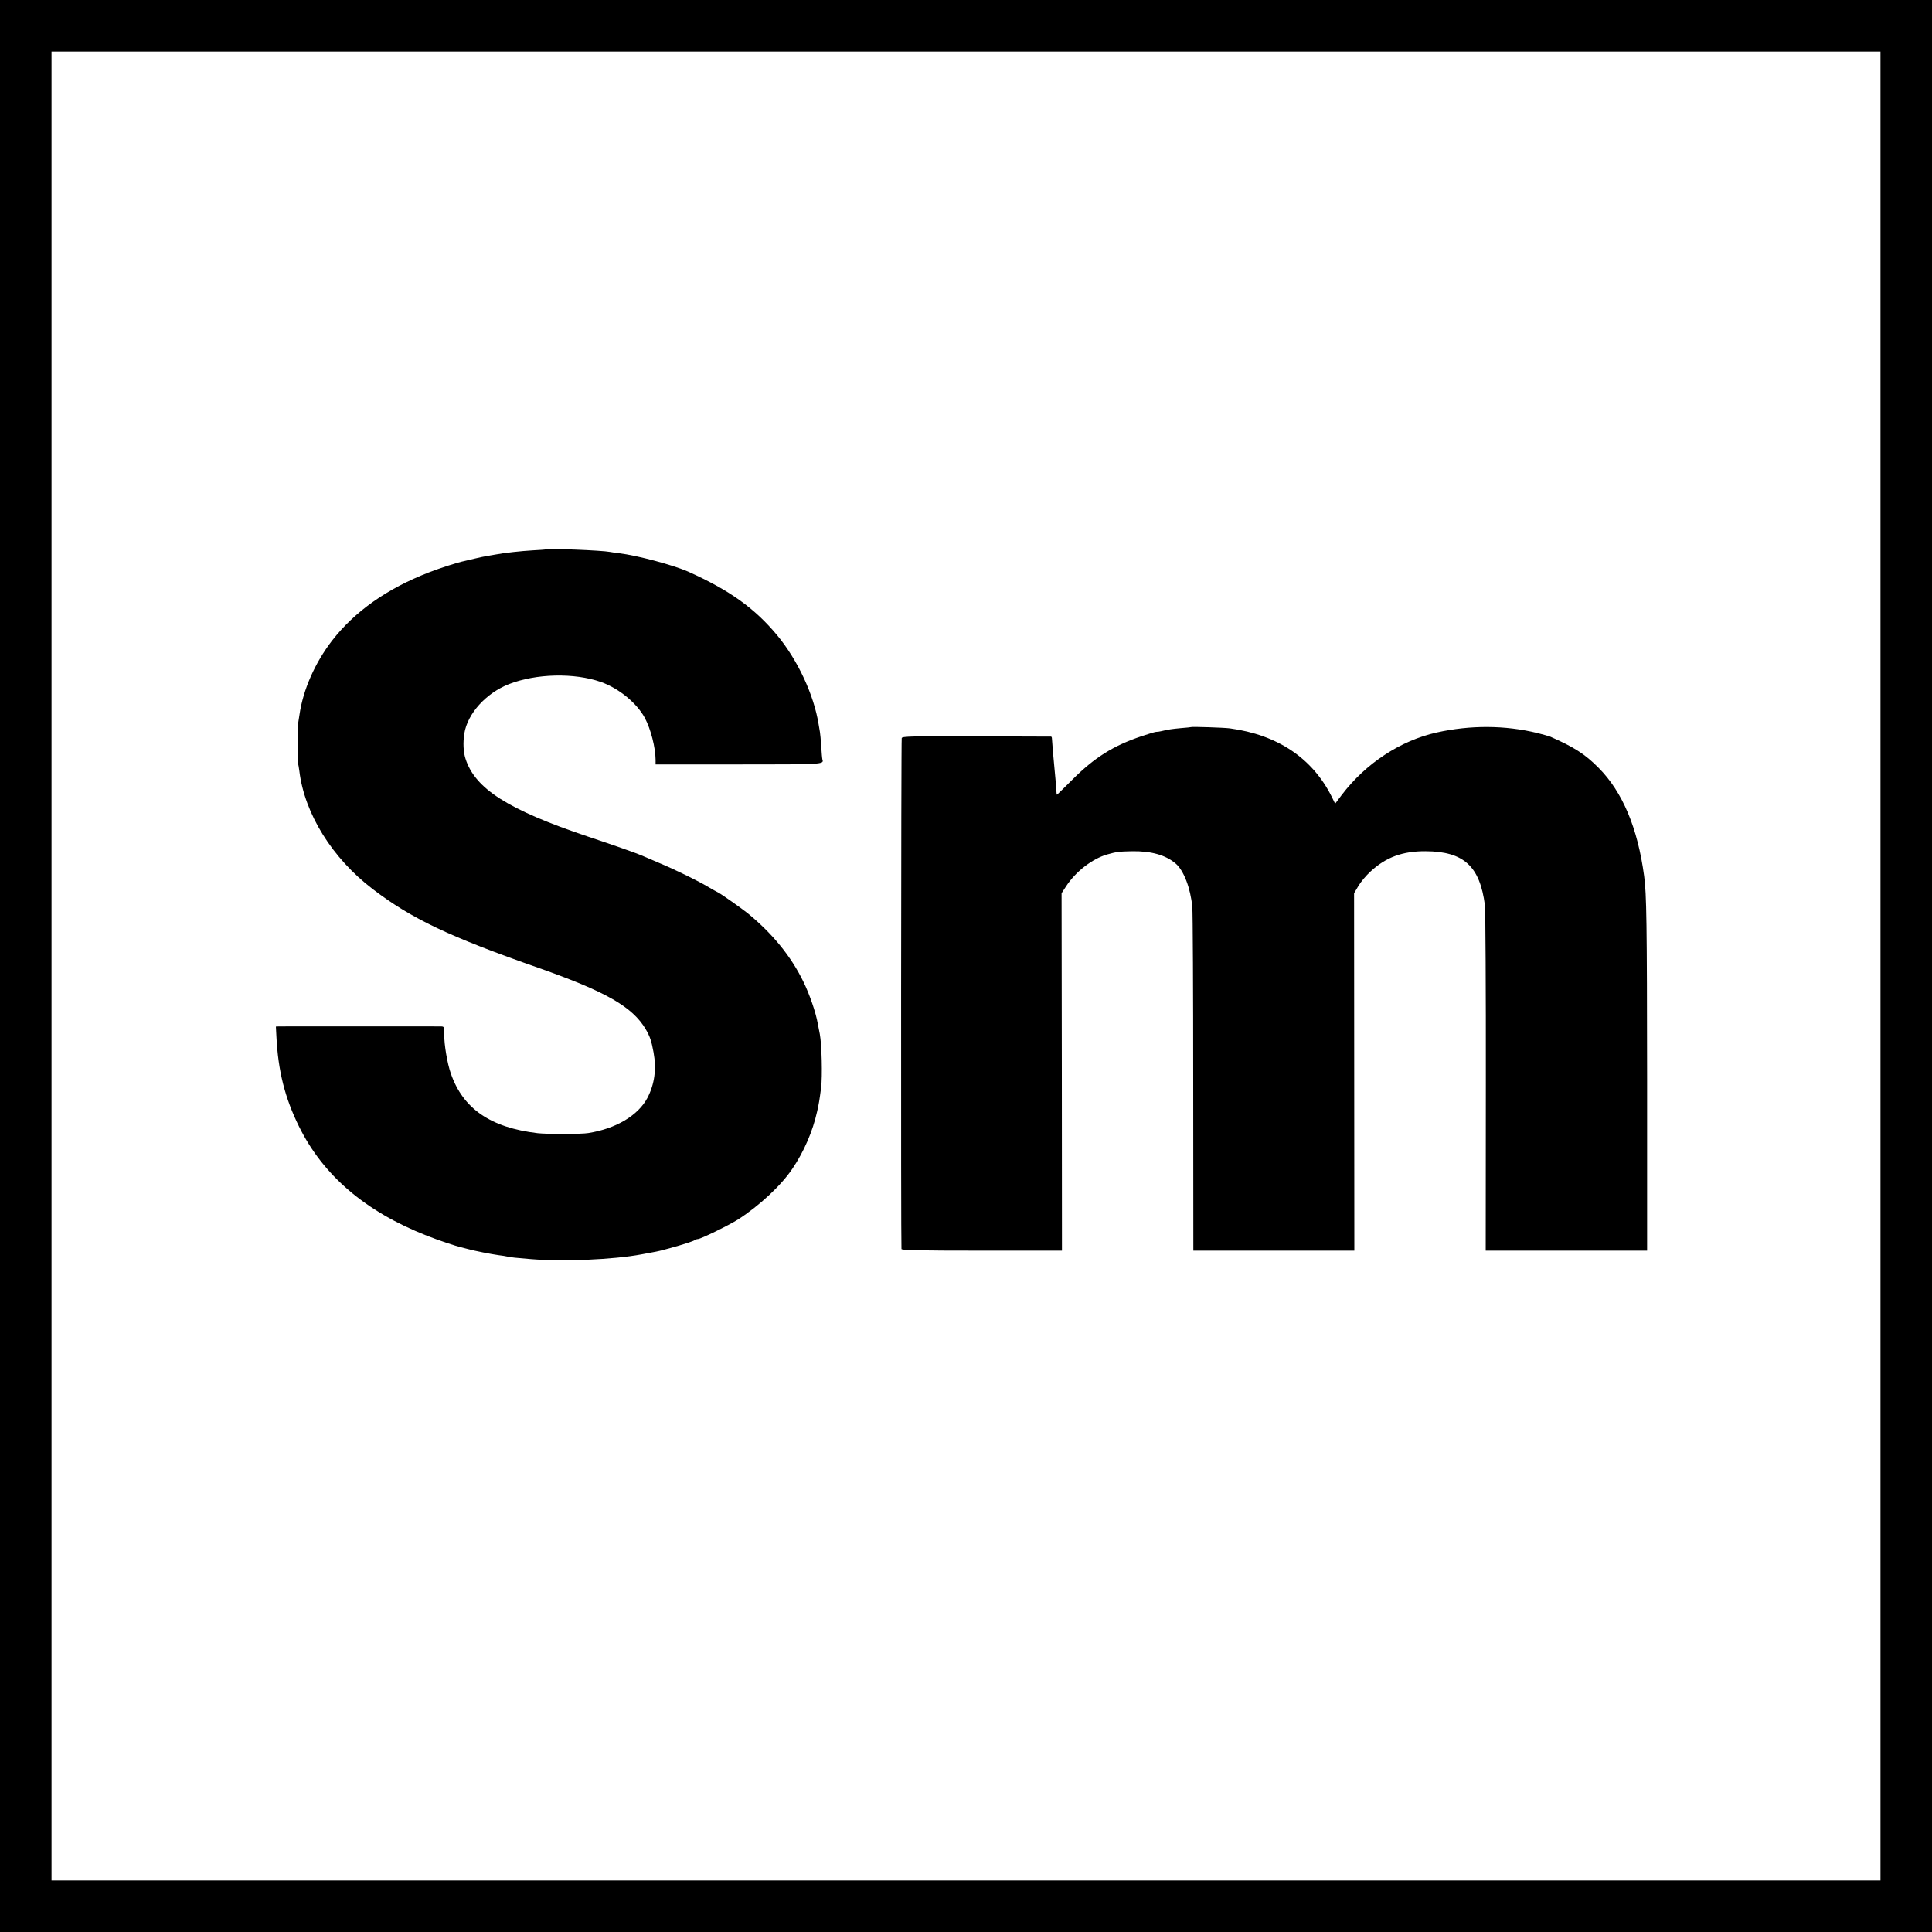 <?xml version="1.0" standalone="no"?>
<!DOCTYPE svg PUBLIC "-//W3C//DTD SVG 20010904//EN"
 "http://www.w3.org/TR/2001/REC-SVG-20010904/DTD/svg10.dtd">
<svg version="1.0" xmlns="http://www.w3.org/2000/svg"
 width="1500pt" height="1500pt" viewBox="0 0 1500 1500"
 preserveAspectRatio="xMidYMid meet">
<g transform="translate(0,1500) scale(0.1,-0.1)"
fill="#000000" stroke="none">
<path d="M0 7500 l0 -7500 7500 0 7500 0 0 7500 0 7500 -7500 0 -7500 0 0
-7500z m14600 0 l0 -7100 -7100 0 -7100 0 0 7100 0 7100 7100 0 7100 0 0
-7100z"/>
<path d="M4238 10735 c-2 -2 -48 -5 -103 -8 -87 -5 -218 -19 -280 -31 -11 -2
-40 -7 -65 -11 -25 -4 -72 -14 -105 -22 -33 -8 -69 -17 -80 -19 -43 -8 -185
-53 -275 -88 -325 -126 -576 -303 -752 -530 -132 -171 -225 -381 -253 -576 -4
-25 -9 -56 -11 -70 -5 -35 -5 -300 0 -308 2 -4 6 -29 10 -57 40 -332 255 -678
570 -918 301 -230 596 -370 1288 -612 523 -184 729 -302 832 -477 32 -55 44
-90 60 -178 24 -130 8 -247 -47 -353 -72 -137 -244 -240 -460 -274 -51 -9
-323 -9 -392 -1 -367 43 -581 191 -675 464 -27 76 -52 225 -51 302 0 61 0 62
-27 63 -33 1 -1216 0 -1254 0 l-26 -1 4 -77 c13 -268 66 -477 175 -698 187
-380 515 -661 991 -848 93 -37 227 -82 273 -92 6 -1 28 -7 50 -13 51 -14 177
-39 235 -47 25 -3 59 -8 75 -12 33 -6 45 -8 180 -19 250 -20 634 -4 855 37 30
6 66 12 80 15 47 8 79 16 140 33 105 29 186 55 194 63 6 4 16 8 24 8 22 0 241
107 312 152 165 106 334 263 422 394 89 131 158 290 192 444 14 61 18 87 31
185 11 86 5 337 -10 416 -3 13 -10 50 -16 82 -15 87 -64 228 -111 324 -96 198
-241 376 -435 534 -42 34 -209 152 -228 160 -11 5 -42 23 -70 39 -83 50 -252
133 -385 189 -69 30 -134 57 -145 62 -37 16 -210 77 -411 144 -619 208 -876
371 -950 605 -17 53 -20 125 -9 195 25 155 168 313 345 383 212 83 508 90 716
17 139 -49 279 -164 341 -280 46 -87 82 -228 83 -325 l0 -35 640 0 c666 0 668
0 655 39 -2 6 -6 52 -9 101 -3 50 -8 100 -10 111 -2 12 -7 38 -10 59 -37 231
-162 500 -323 694 -174 209 -368 348 -688 492 -117 52 -398 127 -540 144 -27
3 -59 8 -70 10 -58 12 -487 29 -497 20z"/>
<path d="M9248 9355 c-2 -1 -37 -5 -78 -8 -74 -7 -96 -10 -155 -24 -16 -4 -33
-6 -37 -5 -5 1 -56 -14 -115 -34 -218 -73 -365 -165 -536 -336 -65 -65 -119
-118 -121 -118 -1 0 -3 6 -3 13 -1 29 -14 175 -18 212 -4 38 -17 186 -18 213
0 6 -3 12 -6 13 -3 0 -264 1 -579 2 -502 2 -575 0 -581 -13 -5 -11 -7 -3895
-2 -3967 1 -10 133 -13 624 -13 l622 0 -1 1387 -2 1388 34 52 c74 115 203 215
320 249 71 20 91 23 194 25 147 2 259 -29 337 -95 63 -53 116 -190 130 -338 4
-40 7 -657 7 -1370 l1 -1298 625 0 625 0 -1 1388 -1 1387 34 57 c18 31 60 81
92 110 121 113 251 160 430 159 296 -2 421 -116 460 -421 4 -36 8 -653 7
-1372 l-1 -1308 627 0 626 0 0 1333 c-1 1219 -4 1436 -23 1575 -50 373 -167
653 -354 841 -105 106 -191 161 -376 242 -11 4 -56 17 -100 28 -251 61 -519
62 -780 4 -282 -63 -551 -239 -738 -485 l-51 -68 -27 55 c-150 299 -420 480
-791 530 -45 6 -295 14 -300 10z"/>
</g>
</svg>
